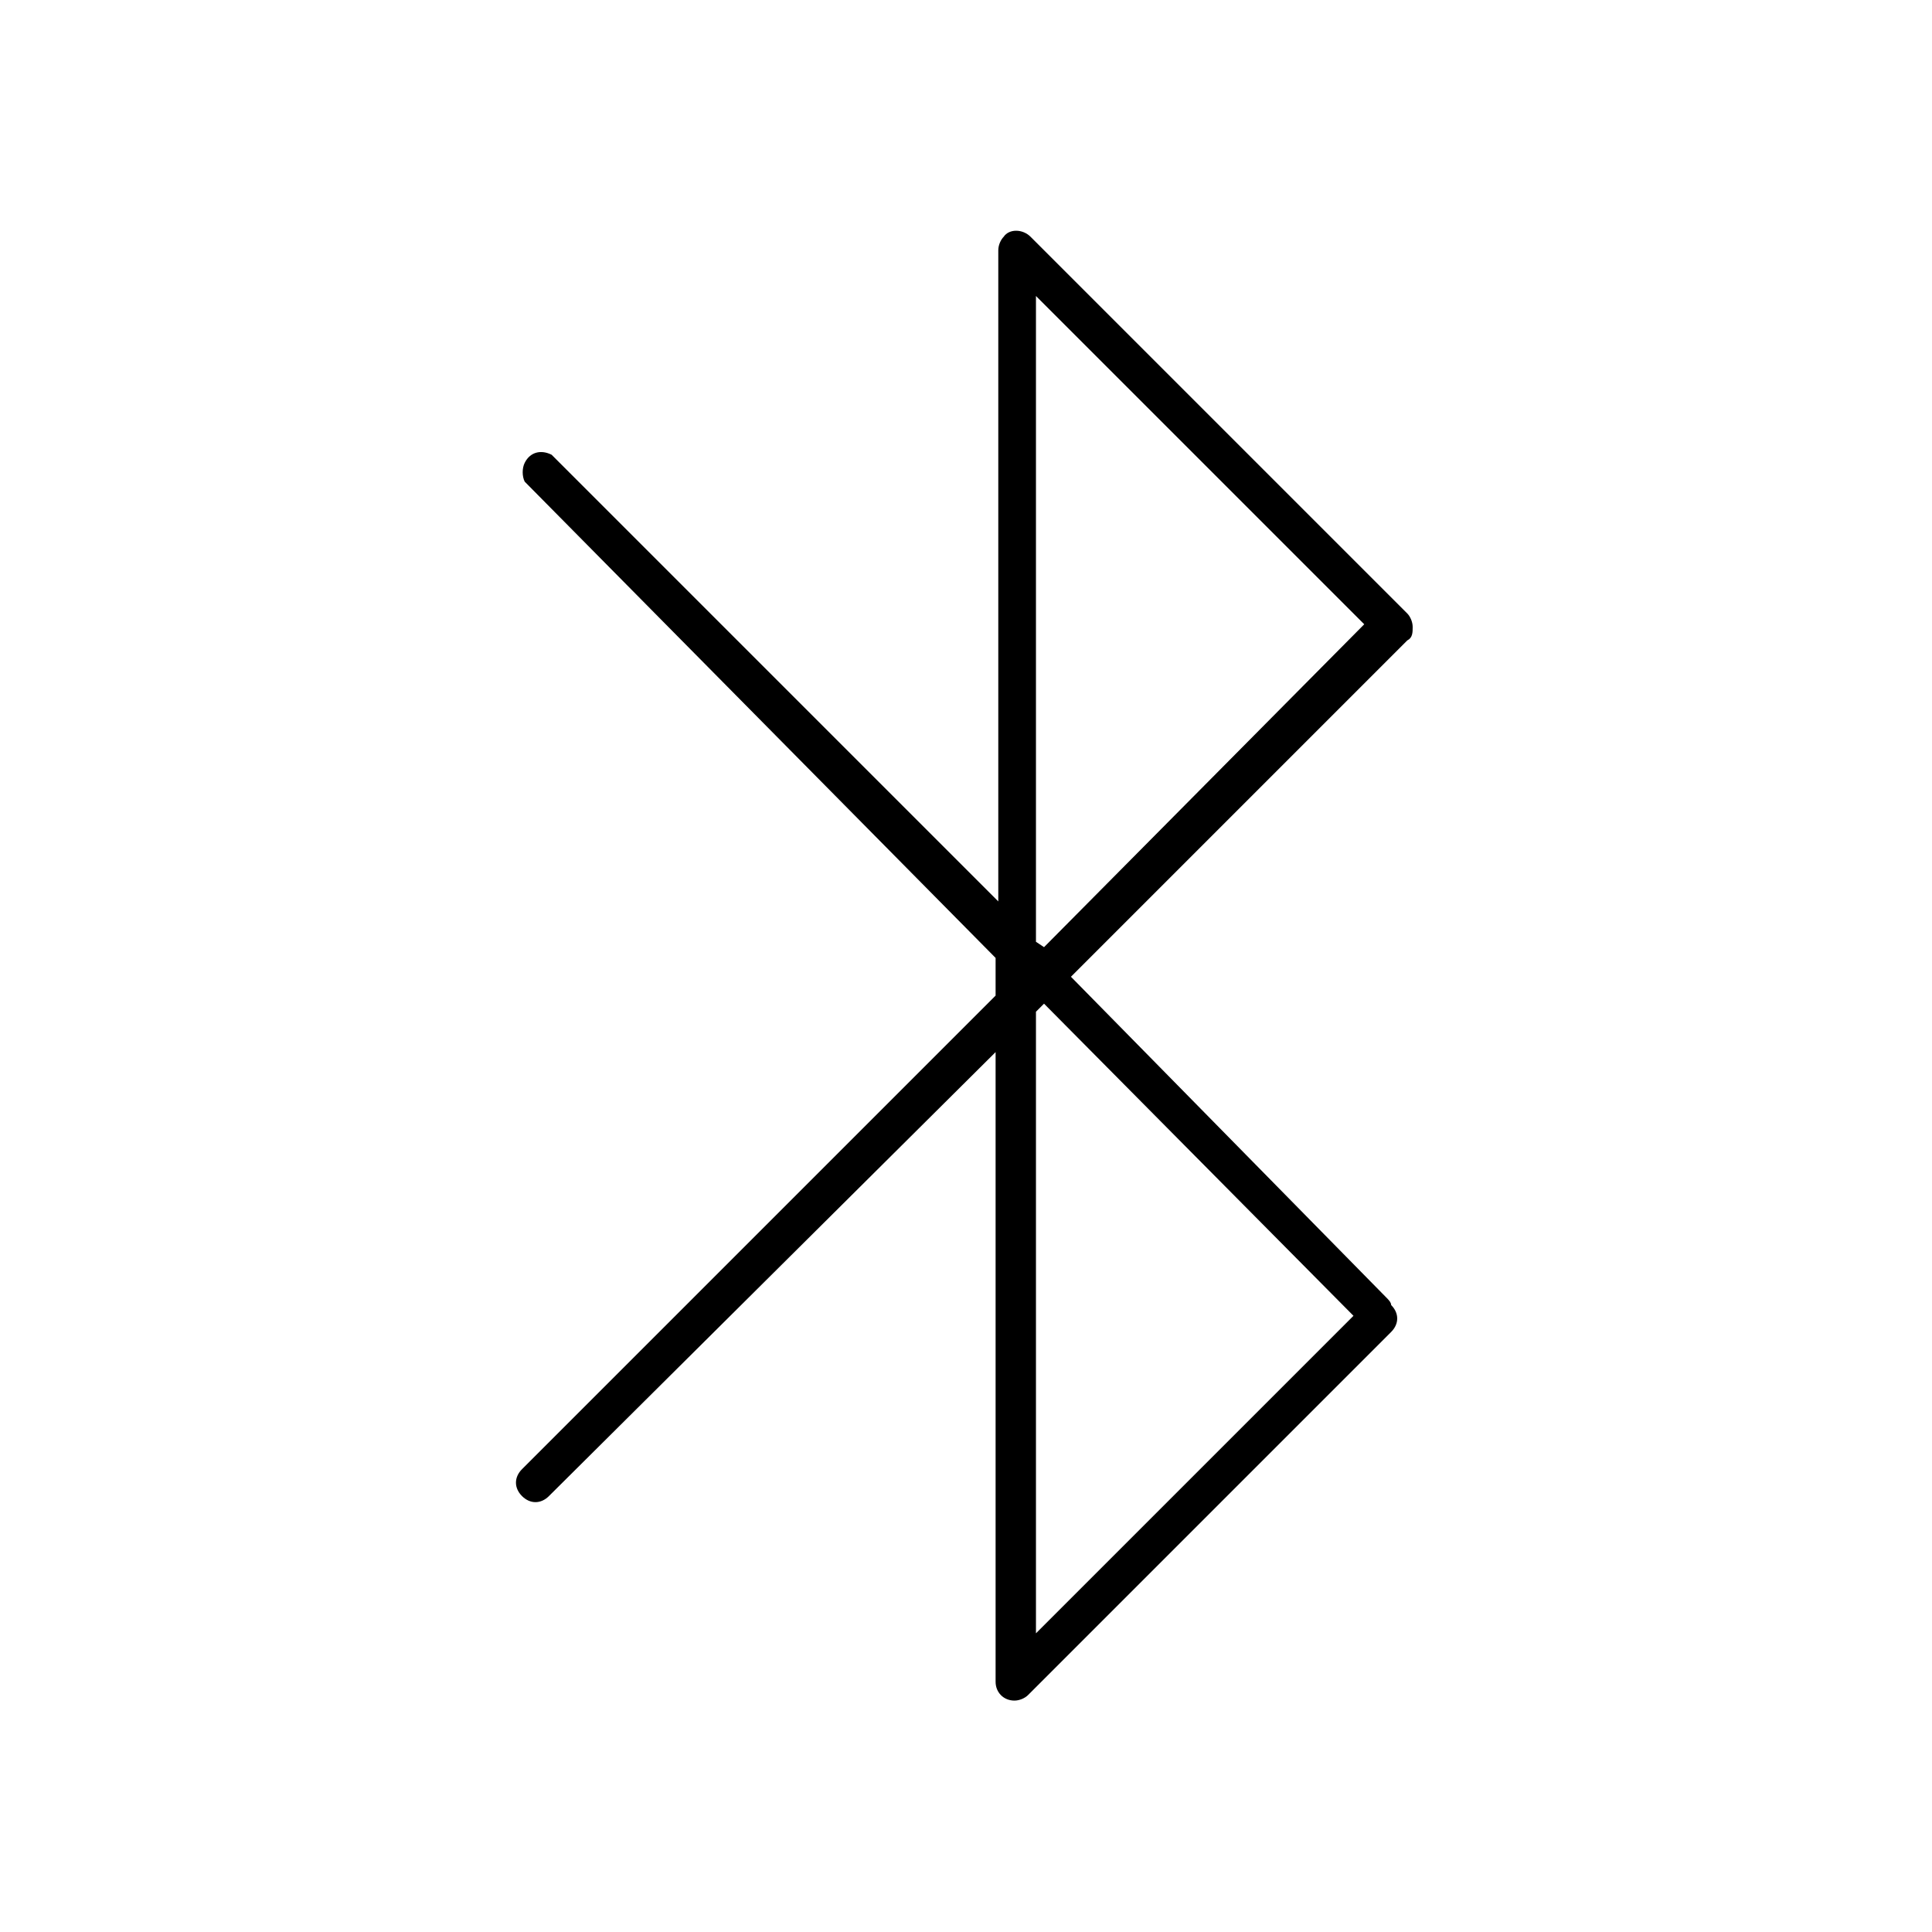 <?xml version="1.0" encoding="utf-8"?>
<!-- Generator: Adobe Illustrator 24.2.1, SVG Export Plug-In . SVG Version: 6.00 Build 0)  -->
<svg version="1.1" id="Layer_1" xmlns="http://www.w3.org/2000/svg" xmlns:xlink="http://www.w3.org/1999/xlink" x="0px" y="0px"
	 viewBox="0 0 71.8 71.8" style="enable-background:new 0 0 71.8 71.8;" xml:space="preserve">
<g id="Layer_2_1_">
	<g id="Layer_2-2">
		<path id="Path_83" d="M52.5,23.3c0-0.2-0.1-0.4-0.2-0.5l-14-14c-0.3-0.3-0.8-0.3-1,0c0,0,0,0,0,0c-0.1,0.1-0.2,0.3-0.2,0.5v24.2
			L20.5,16.9c-0.4-0.2-0.8-0.1-1,0.3c-0.1,0.2-0.1,0.5,0,0.7l0,0L37,35.6V37L19.4,54.6c-0.3,0.3-0.3,0.7,0,1c0.3,0.3,0.7,0.3,1,0
			L37,39.1v23.4c0,0.4,0.3,0.7,0.7,0.7c0.2,0,0.4-0.1,0.5-0.2l13.5-13.5c0.3-0.3,0.3-0.7,0-1l0,0l0,0c0-0.1-0.1-0.2-0.2-0.3
			L39.8,36.3l12.5-12.5C52.5,23.7,52.5,23.5,52.5,23.3z M50.3,48.9L38.5,60.7V37.6l0.3-0.3L50.3,48.9z M38.8,35.2L38.5,35V11
			l12.2,12.2L38.8,35.2z"/>
	</g>
</g>
</svg>
